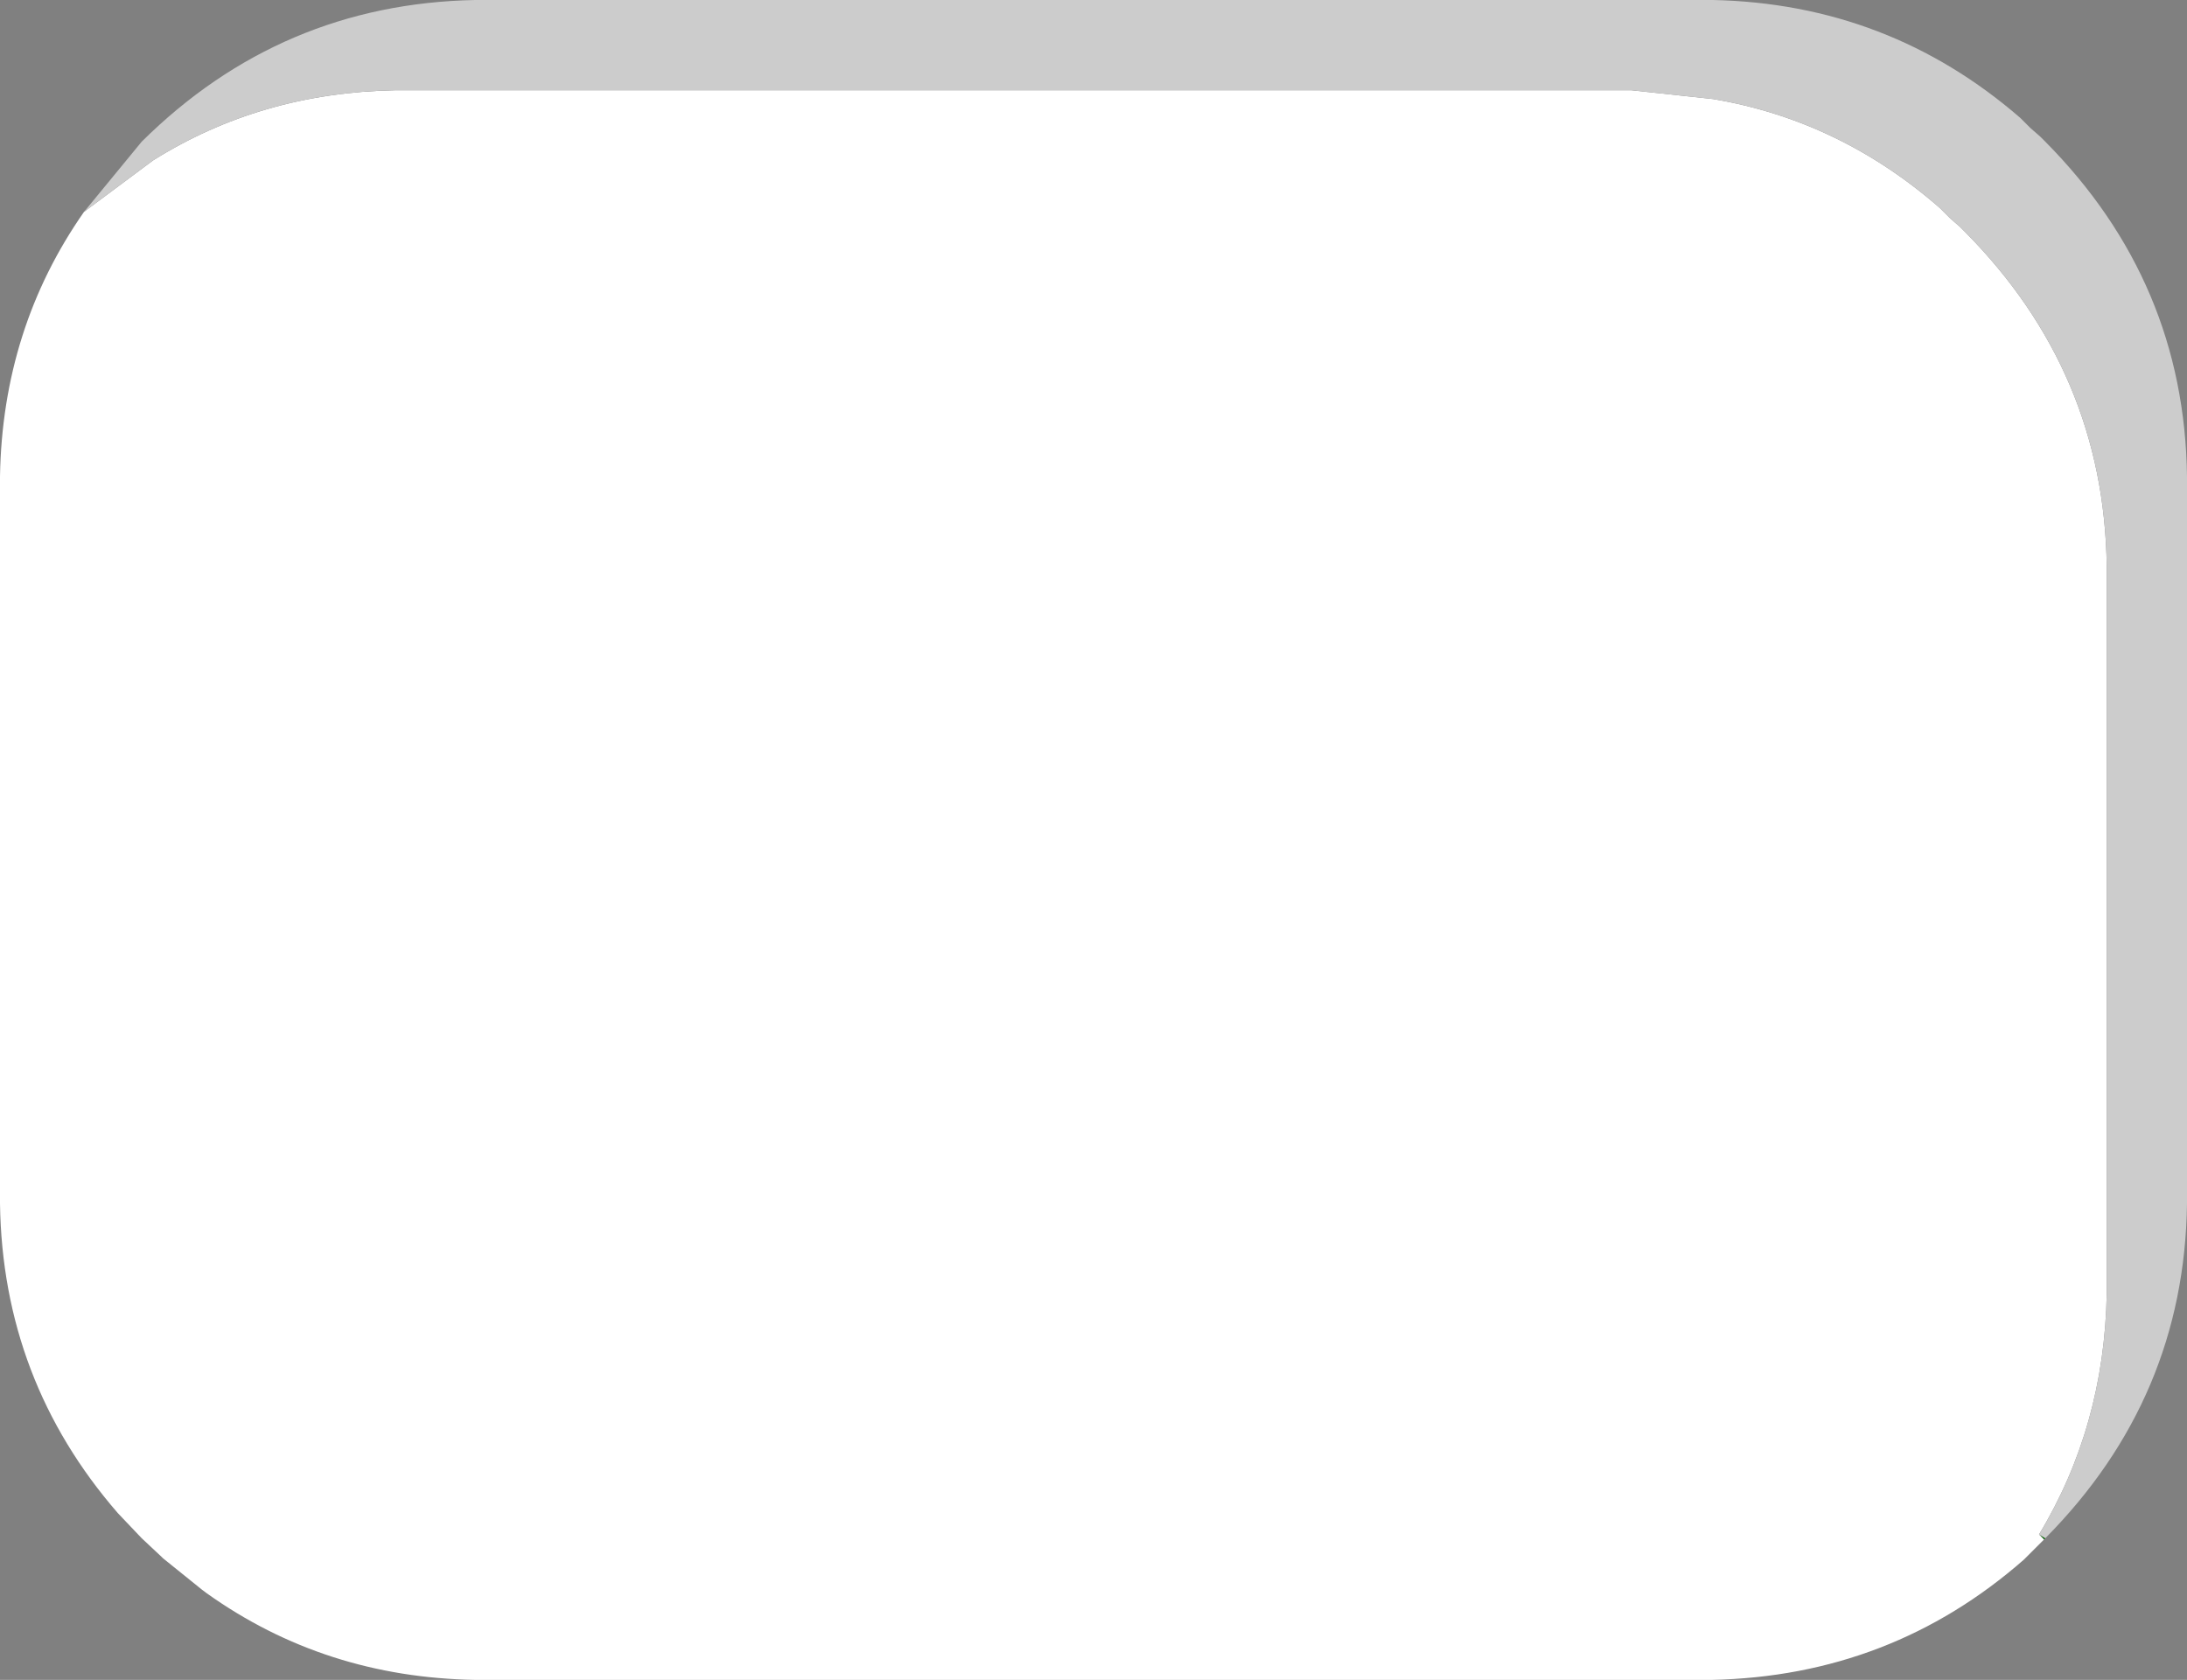 <?xml version="1.0" encoding="UTF-8" standalone="no"?>
<svg xmlns:xlink="http://www.w3.org/1999/xlink" height="67.0px" width="87.2px" xmlns="http://www.w3.org/2000/svg">
  <rect width="100%" height="100%" fill="#808080" stroke="none"/>
  <g transform="matrix(1.0, 0.0, 0.0, 1.0, 37.8, 36.4)">
    <path d="M43.5 24.8 L43.75 24.95 43.7 25.0 43.5 24.8" fill="#006600" fill-rule="evenodd" stroke="none"/>
    <path d="M-34.45 -27.95 L-31.7 -30.0 Q-27.4 -32.7 -22.05 -32.8 L-21.65 -32.8 26.85 -32.8 27.25 -32.8 30.5 -32.45 Q35.55 -31.6 39.55 -28.1 L39.95 -27.7 40.35 -27.35 40.55 -27.15 Q46.1 -21.55 46.2 -13.8 L46.2 15.2 Q46.1 20.5 43.5 24.8 L43.7 25.0 42.9 25.8 Q37.6 30.45 30.45 30.6 L30.05 30.6 -18.45 30.6 -18.85 30.6 Q-24.85 30.5 -29.55 27.15 L-29.75 27.0 -31.3 25.75 -31.35 25.7 -32.15 24.95 -33.1 23.95 Q-37.7 18.65 -37.8 11.6 L-37.8 -17.4 Q-37.7 -23.3 -34.45 -27.95" fill="#ffffff" fill-rule="evenodd" stroke="none"/>
    <path d="M-34.45 -27.95 L-32.15 -30.75 Q-26.6 -36.25 -18.85 -36.4 L-18.45 -36.4 30.05 -36.4 30.45 -36.4 30.5 -36.4 Q37.5 -36.25 42.75 -31.7 L43.15 -31.3 43.55 -30.95 43.75 -30.75 Q49.3 -25.15 49.4 -17.4 L49.4 11.6 Q49.3 19.35 43.75 24.95 L43.5 24.8 Q46.1 20.5 46.2 15.2 L46.2 -13.8 Q46.1 -21.55 40.55 -27.15 L40.35 -27.35 39.95 -27.7 39.55 -28.1 Q35.55 -31.6 30.5 -32.45 L27.25 -32.8 26.85 -32.8 -21.65 -32.8 -22.05 -32.8 Q-27.4 -32.7 -31.7 -30.0 L-34.45 -27.95" fill="#cccccc" fill-rule="evenodd" stroke="none"/>
  </g>
</svg>
